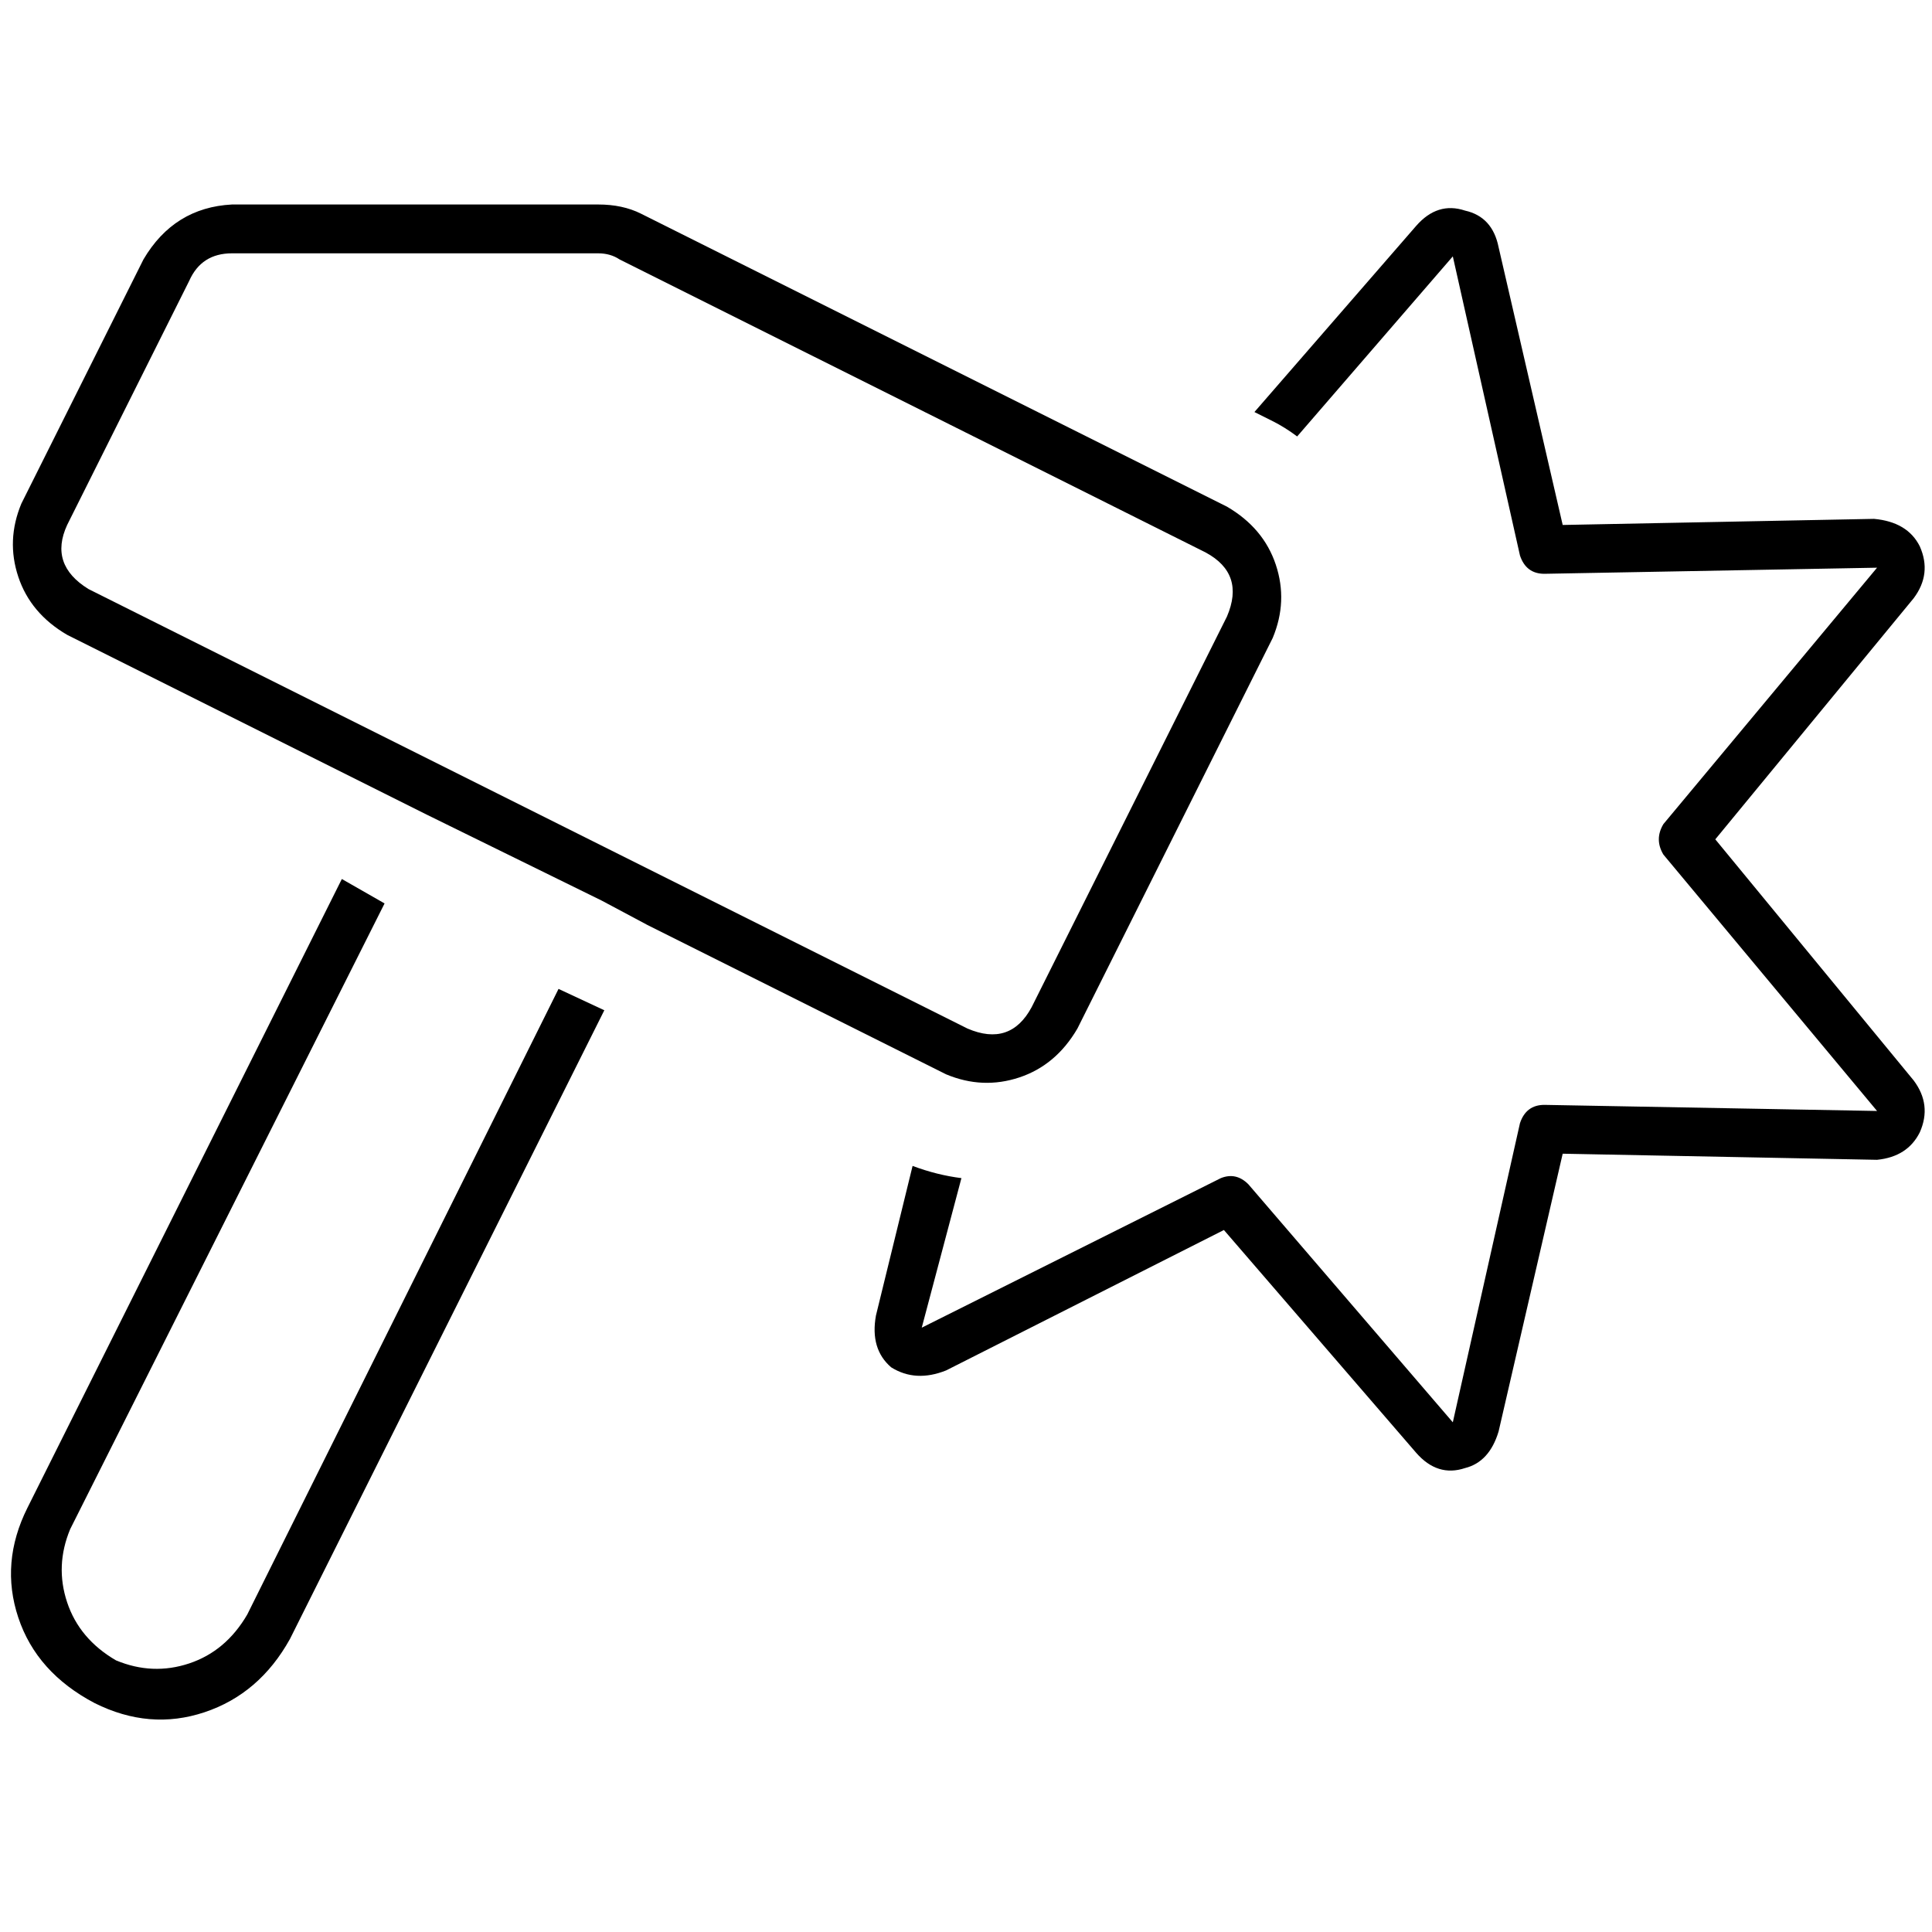 <svg xmlns="http://www.w3.org/2000/svg" viewBox="0 0 512 512">
  <path d="M 61.472 67.134 Q 53.384 67.134 50.148 74.414 L 17.795 139.122 L 17.795 139.122 Q 12.942 149.637 23.457 156.107 L 256.404 272.581 L 256.404 272.581 Q 267.728 277.434 273.39 266.919 L 325.156 163.387 L 325.156 163.387 Q 330.009 152.063 319.494 146.401 L 164.196 68.752 L 164.196 68.752 Q 161.769 67.134 158.534 67.134 L 61.472 67.134 L 61.472 67.134 Z M 38.016 68.752 Q 46.104 55.002 61.472 54.193 L 158.534 54.193 L 158.534 54.193 Q 165.005 54.193 169.858 56.619 L 325.156 134.269 L 325.156 134.269 Q 334.863 139.93 338.098 149.637 Q 341.333 159.343 337.289 169.049 L 285.523 272.581 L 285.523 272.581 Q 279.861 282.288 270.155 285.523 Q 260.449 288.758 250.742 284.714 L 171.476 245.081 L 171.476 245.081 L 171.476 245.081 L 171.476 245.081 L 159.343 238.61 L 159.343 238.61 L 159.343 238.61 L 159.343 238.61 L 113.239 215.962 L 113.239 215.962 L 113.239 215.962 L 113.239 215.962 L 101.915 210.3 L 101.915 210.3 L 101.915 210.3 L 101.915 210.3 L 17.795 168.24 L 17.795 168.24 Q 8.088 162.578 4.853 152.872 Q 1.618 143.166 5.662 133.46 L 38.016 68.752 L 38.016 68.752 Z M 7.28 399.57 L 90.591 232.948 L 7.28 399.57 L 90.591 232.948 L 101.915 239.419 L 101.915 239.419 L 18.603 405.232 L 18.603 405.232 Q 14.559 414.938 17.795 424.645 Q 21.03 434.351 30.736 440.013 L 25.074 451.336 L 25.074 451.336 Q 9.706 443.248 4.853 428.689 Q 0 414.13 7.28 399.57 L 7.28 399.57 Z M 25.074 451.336 L 30.736 440.013 L 25.074 451.336 L 30.736 440.013 Q 40.442 444.057 50.148 440.821 Q 59.855 437.586 65.517 427.88 L 148.019 262.066 L 148.019 262.066 L 160.152 267.728 L 160.152 267.728 L 76.84 434.351 L 76.84 434.351 Q 68.752 448.91 54.193 453.763 Q 39.633 458.616 25.074 451.336 L 25.074 451.336 Z M 232.139 348.613 L 241.845 308.979 L 232.139 348.613 L 241.845 308.979 Q 248.316 311.406 254.787 312.215 L 244.272 351.848 L 244.272 351.848 L 323.539 312.215 L 323.539 312.215 Q 327.583 310.597 330.818 313.833 L 385.011 376.923 L 385.011 376.923 L 402.806 297.656 L 402.806 297.656 Q 404.423 292.803 409.276 292.803 L 497.441 294.42 L 497.441 294.42 L 440.821 226.477 L 440.821 226.477 Q 438.395 222.433 440.821 218.389 L 497.441 150.445 L 497.441 150.445 L 409.276 152.063 L 409.276 152.063 Q 404.423 152.063 402.806 147.21 L 385.011 67.943 L 385.011 67.943 L 343.76 115.665 L 343.76 115.665 Q 340.524 113.239 337.289 111.621 L 332.436 109.194 L 332.436 109.194 L 375.305 59.855 L 375.305 59.855 Q 380.967 53.384 388.246 55.81 Q 395.526 57.428 397.144 65.517 L 414.13 139.122 L 414.13 139.122 L 496.632 137.504 L 496.632 137.504 Q 505.529 138.313 508.765 144.784 Q 512 152.063 507.147 158.534 L 454.572 222.433 L 454.572 222.433 L 507.147 286.332 L 507.147 286.332 Q 512 292.803 508.765 300.082 Q 505.529 306.553 497.441 307.362 L 414.13 305.744 L 414.13 305.744 L 397.144 379.349 L 397.144 379.349 Q 394.717 387.438 388.246 389.055 Q 380.967 391.482 375.305 385.011 L 324.348 325.965 L 324.348 325.965 L 250.742 363.172 L 250.742 363.172 Q 242.654 366.408 236.183 362.363 Q 230.521 357.51 232.139 348.613 L 232.139 348.613 Z" />
</svg>
